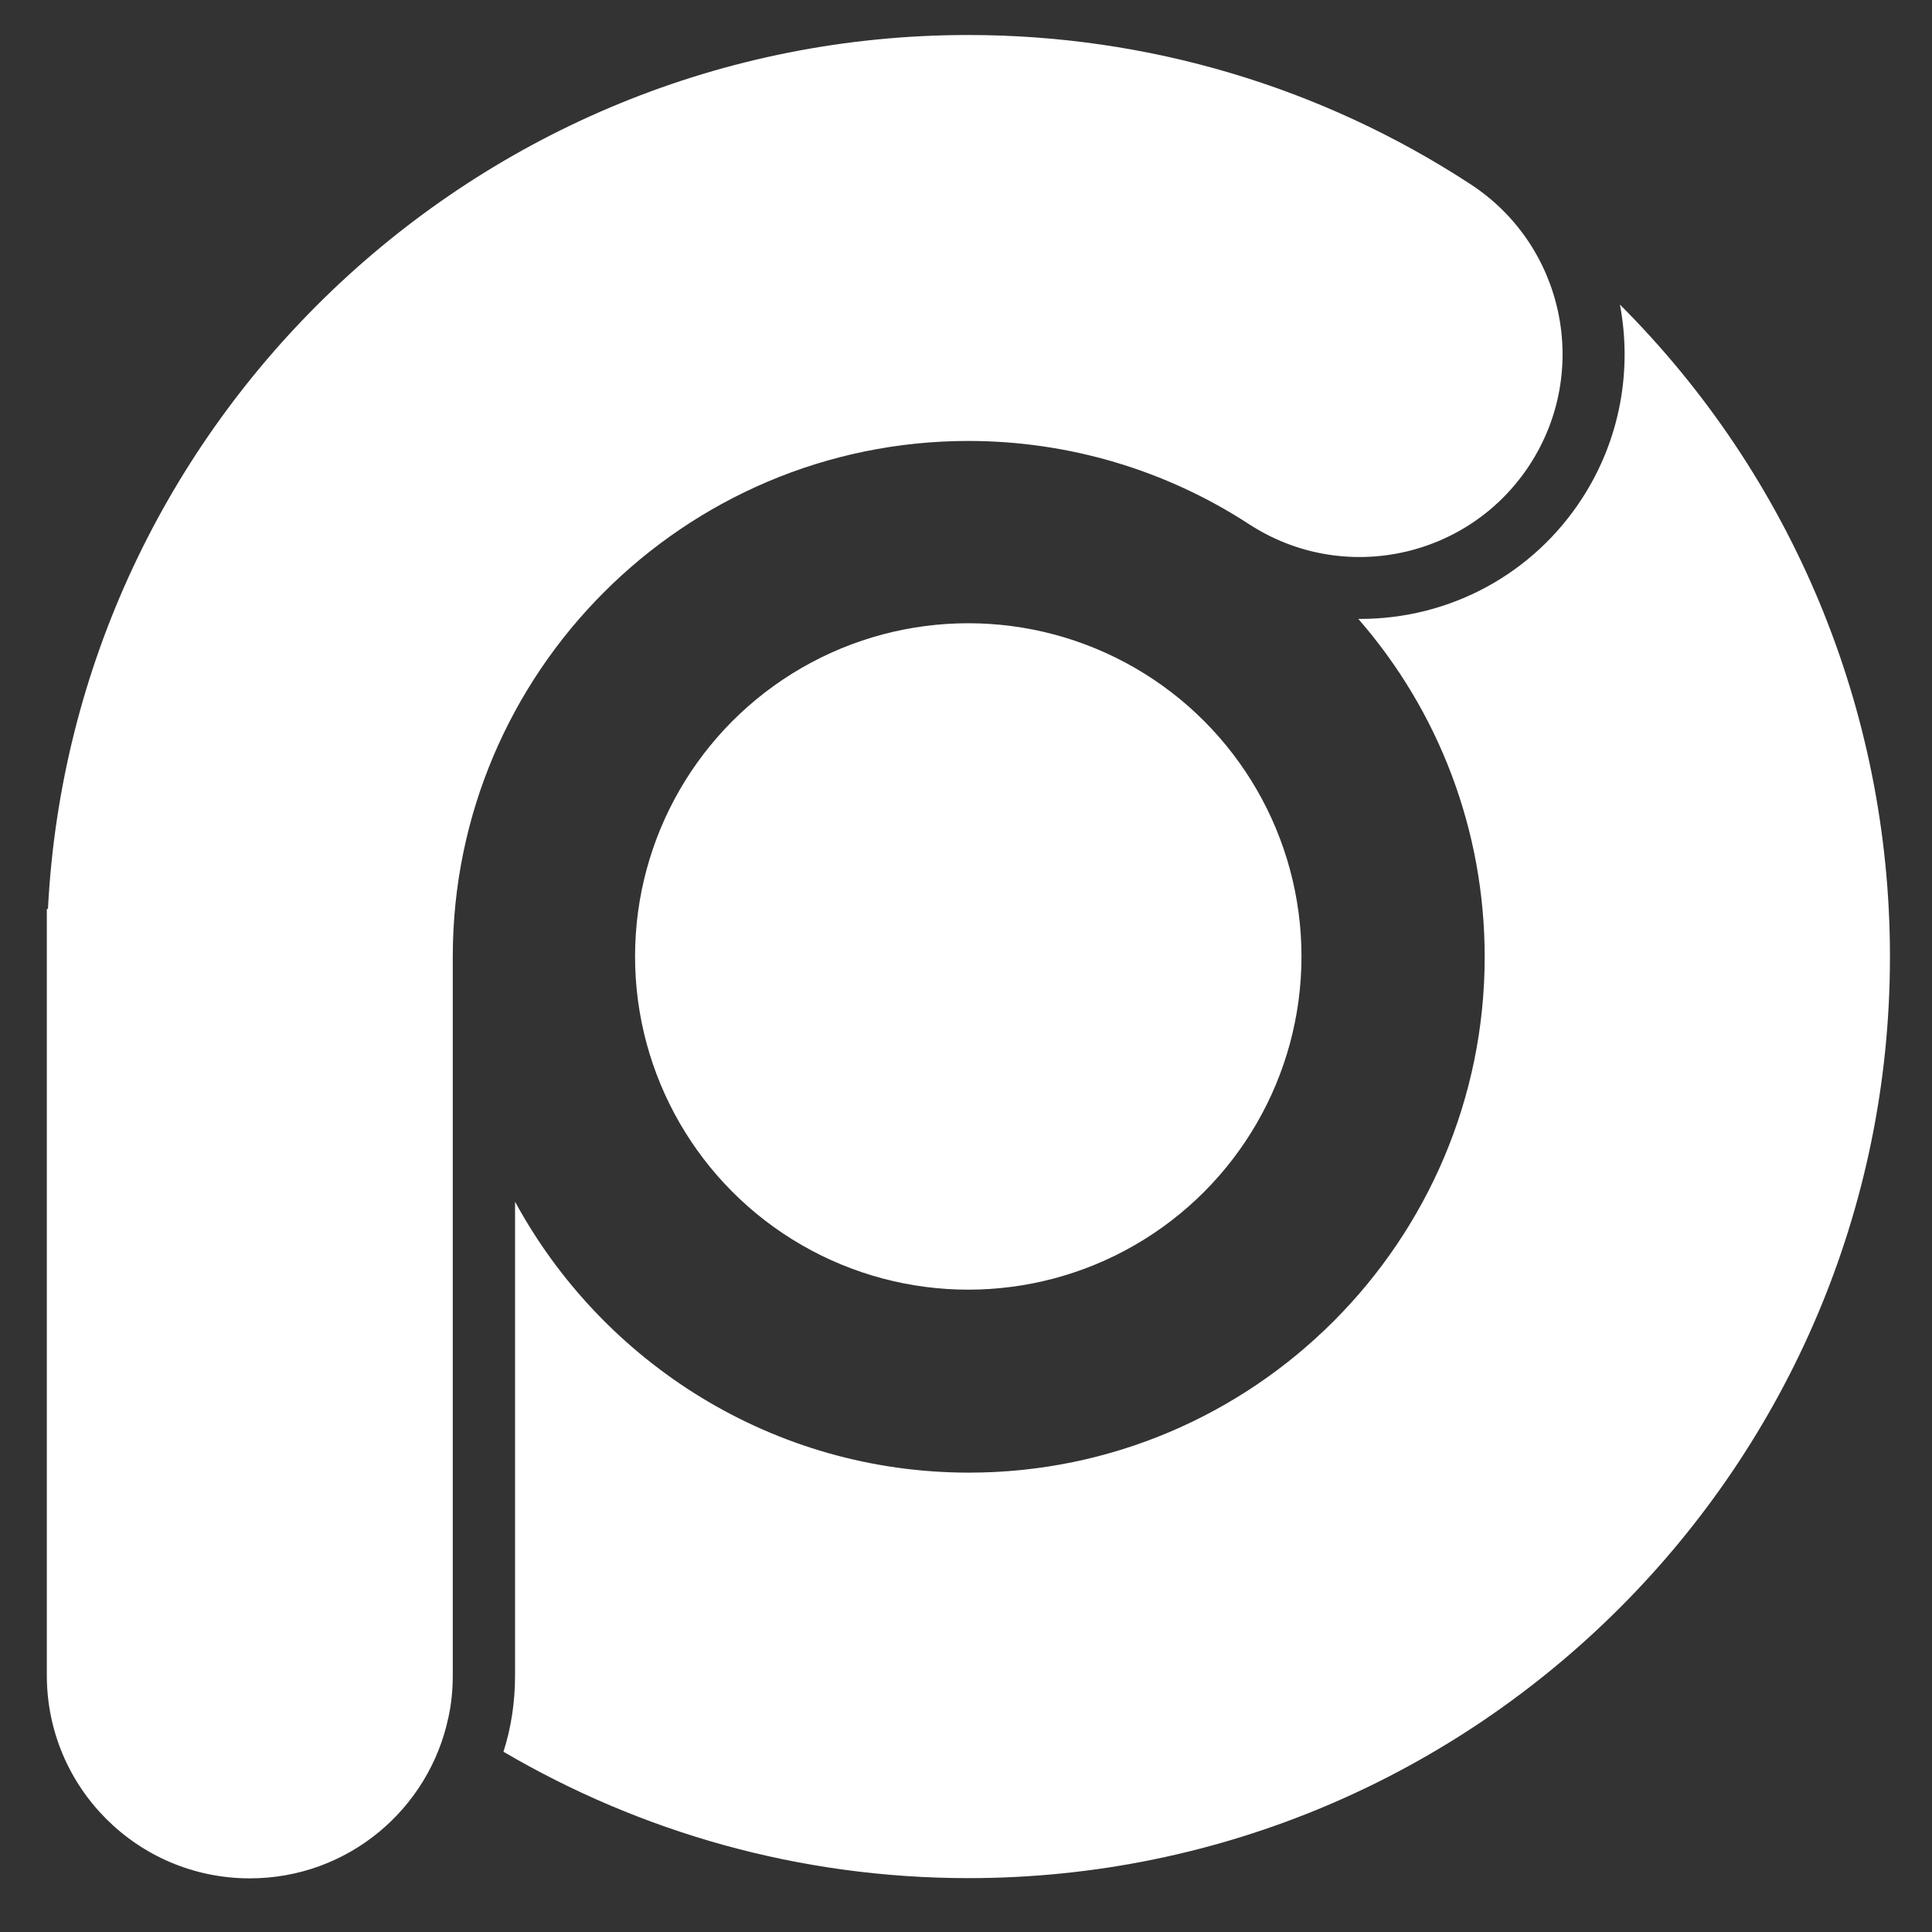 <?xml version="1.0" encoding="UTF-8"?><svg id="Laag_1" xmlns="http://www.w3.org/2000/svg" viewBox="0 0 85 85"><rect x="0" y="0" width="85" height="85" fill="#333333" stroke="none"/><defs><style>.cls-1{fill:#fff;stroke-width:0px;}</style></defs><path class="cls-1" d="m71.27,13.4c.54,2.85.03,5.91-1.66,8.52-2.15,3.33-5.81,5.31-9.77,5.31h-.08c3.55,4.07,5.56,9.31,5.56,14.87,0,12.51-10.18,22.69-22.69,22.69-8.61,0-16.12-4.83-19.97-11.92v20.84c0,1.17-.17,2.3-.51,3.36,6.02,3.53,13,5.56,20.46,5.56,22.36,0,40.54-18.2,40.54-40.54,0-10.91-4.34-21.16-11.89-28.7l.02.02Z"/><path class="cls-1" d="m42.6,19.4c4.4,0,8.68,1.27,12.35,3.66h0c4.13,2.69,9.66,1.52,12.35-2.61s1.52-9.66-2.61-12.35h0c-6.57-4.29-14.21-6.56-22.09-6.56C20.95,1.54,3.2,18.61,2.11,39.99h-.05v33.72c0,4.93,3.99,8.93,8.93,8.93,4.31,0,7.89-3.04,8.74-7.09.13-.59.19-1.2.19-1.84v-31.62c0-12.51,10.18-22.69,22.69-22.69l-.02.02Z"/><circle class="cls-1" cx="42.6" cy="42.08" r="14.66"/></svg>